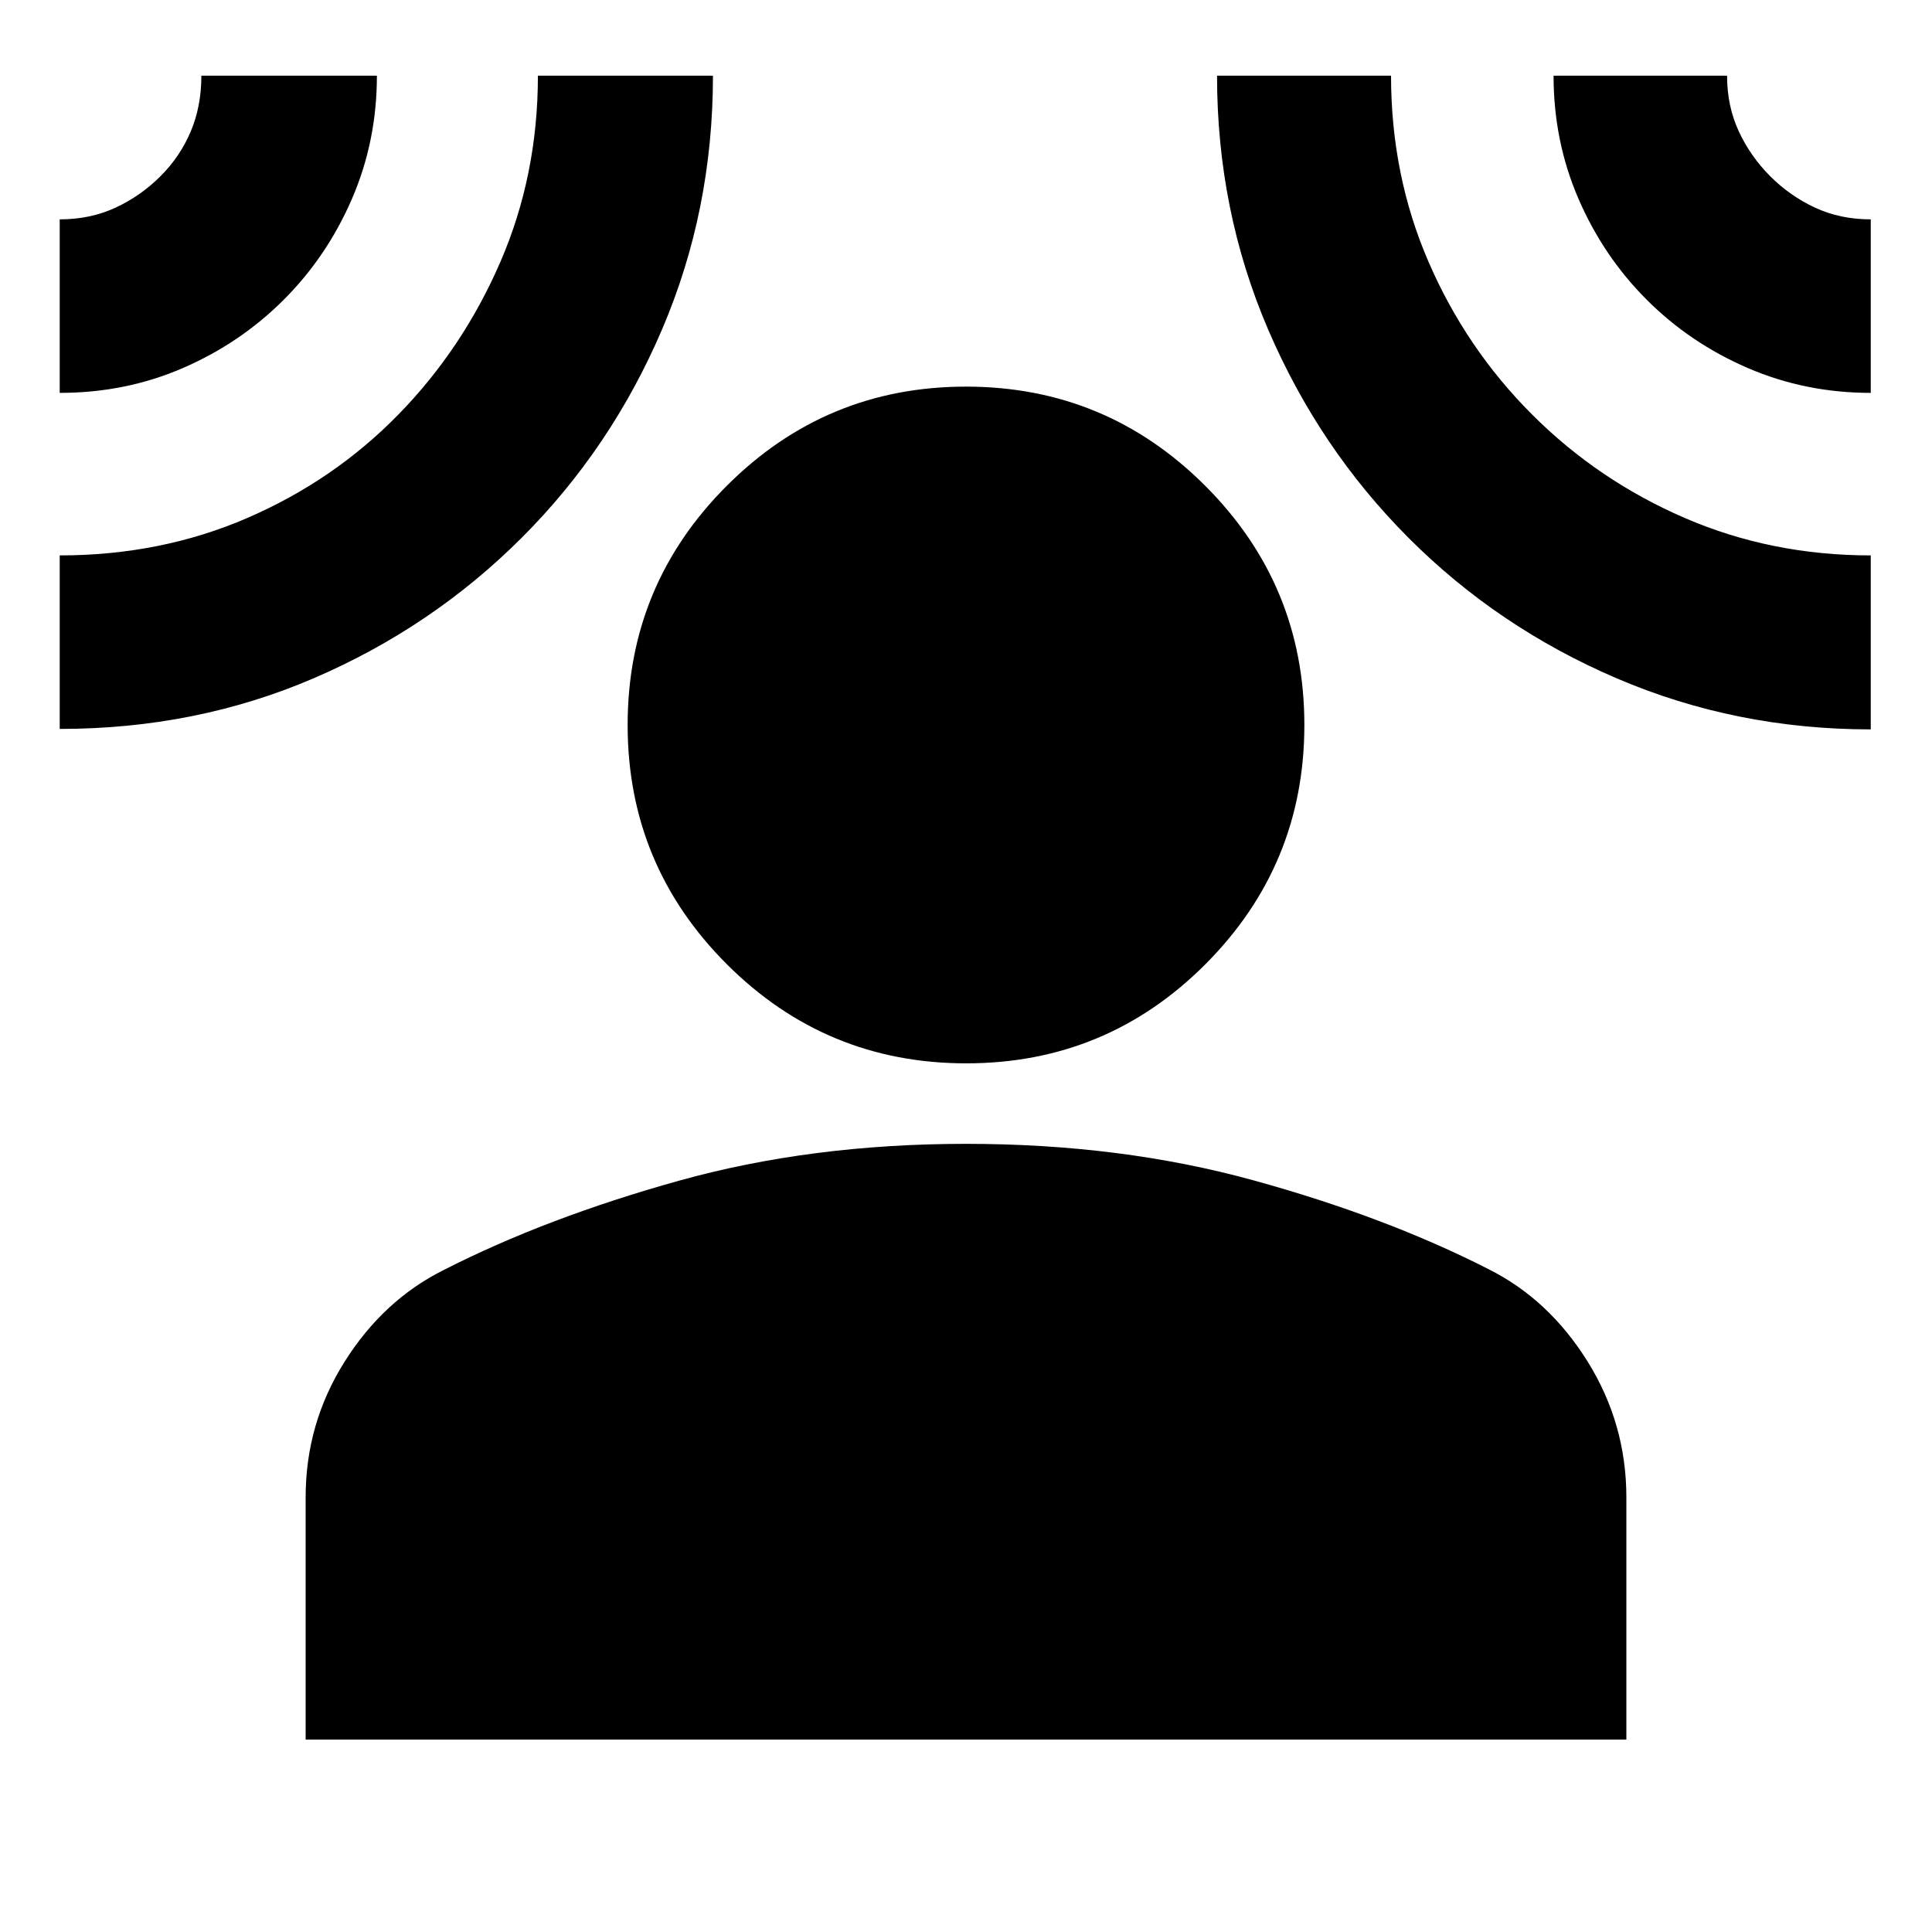 <svg xmlns="http://www.w3.org/2000/svg" height="24" viewBox="0 -960 960 960" width="24"><path d="M480.12-431.63q-69.71 0-118.98-49.27-49.27-49.27-49.27-118.86t49.27-118.86q49.27-49.27 118.86-49.27t118.86 49.27q49.27 49.27 49.27 118.86T598.98-480.9q-49.15 49.27-118.86 49.27ZM151.87-95.61v-120.37q0-36.58 19.27-67.26 19.27-30.67 49.27-45.67 51-26 116.8-44.36Q403-391.63 480-391.63q77 0 142.79 18.12 65.8 18.12 116.8 44.12 30 15 49.27 45.91 19.27 30.92 19.27 67.5v120.37H151.87ZM29.67-764.78V-851q15.18 0 27.68-5.79 12.51-5.79 22.33-15.59 9.82-9.79 15.1-22.31 5.28-12.51 5.28-27.7h87.22q0 32.52-12.38 61.16-12.38 28.64-33.9 50.16-21.52 21.53-50.04 33.91-28.53 12.38-61.29 12.38Zm0 166.98v-86.22q50.29 0 93.31-18.64T198-754.07q32-32.76 50.64-75.8 18.64-43.05 18.64-92.52h86.98q0 66.96-25.28 126.06-25.28 59.1-69.77 103.56-44.49 44.45-103.14 69.71-58.65 25.26-126.4 25.26Zm899.9.23q-66.96 0-126.08-25.3-59.11-25.3-103.57-69.84-44.46-44.53-69.82-103.63-25.36-59.09-25.36-126.05h86.46q0 49.47 18.64 92.52 18.64 43.04 51.4 75.8 32.76 32.77 75.8 51.41 43.05 18.64 92.53 18.64v86.45Zm0-167.21q-32.53 0-61.17-12.38t-50.16-33.91q-21.52-21.52-33.9-50.14-12.38-28.61-12.38-61.18h86.21q0 15.09 5.8 27.6 5.81 12.51 15.62 22.34 9.82 9.83 22.31 15.64 12.49 5.81 27.67 5.81v86.22Z"/></svg>